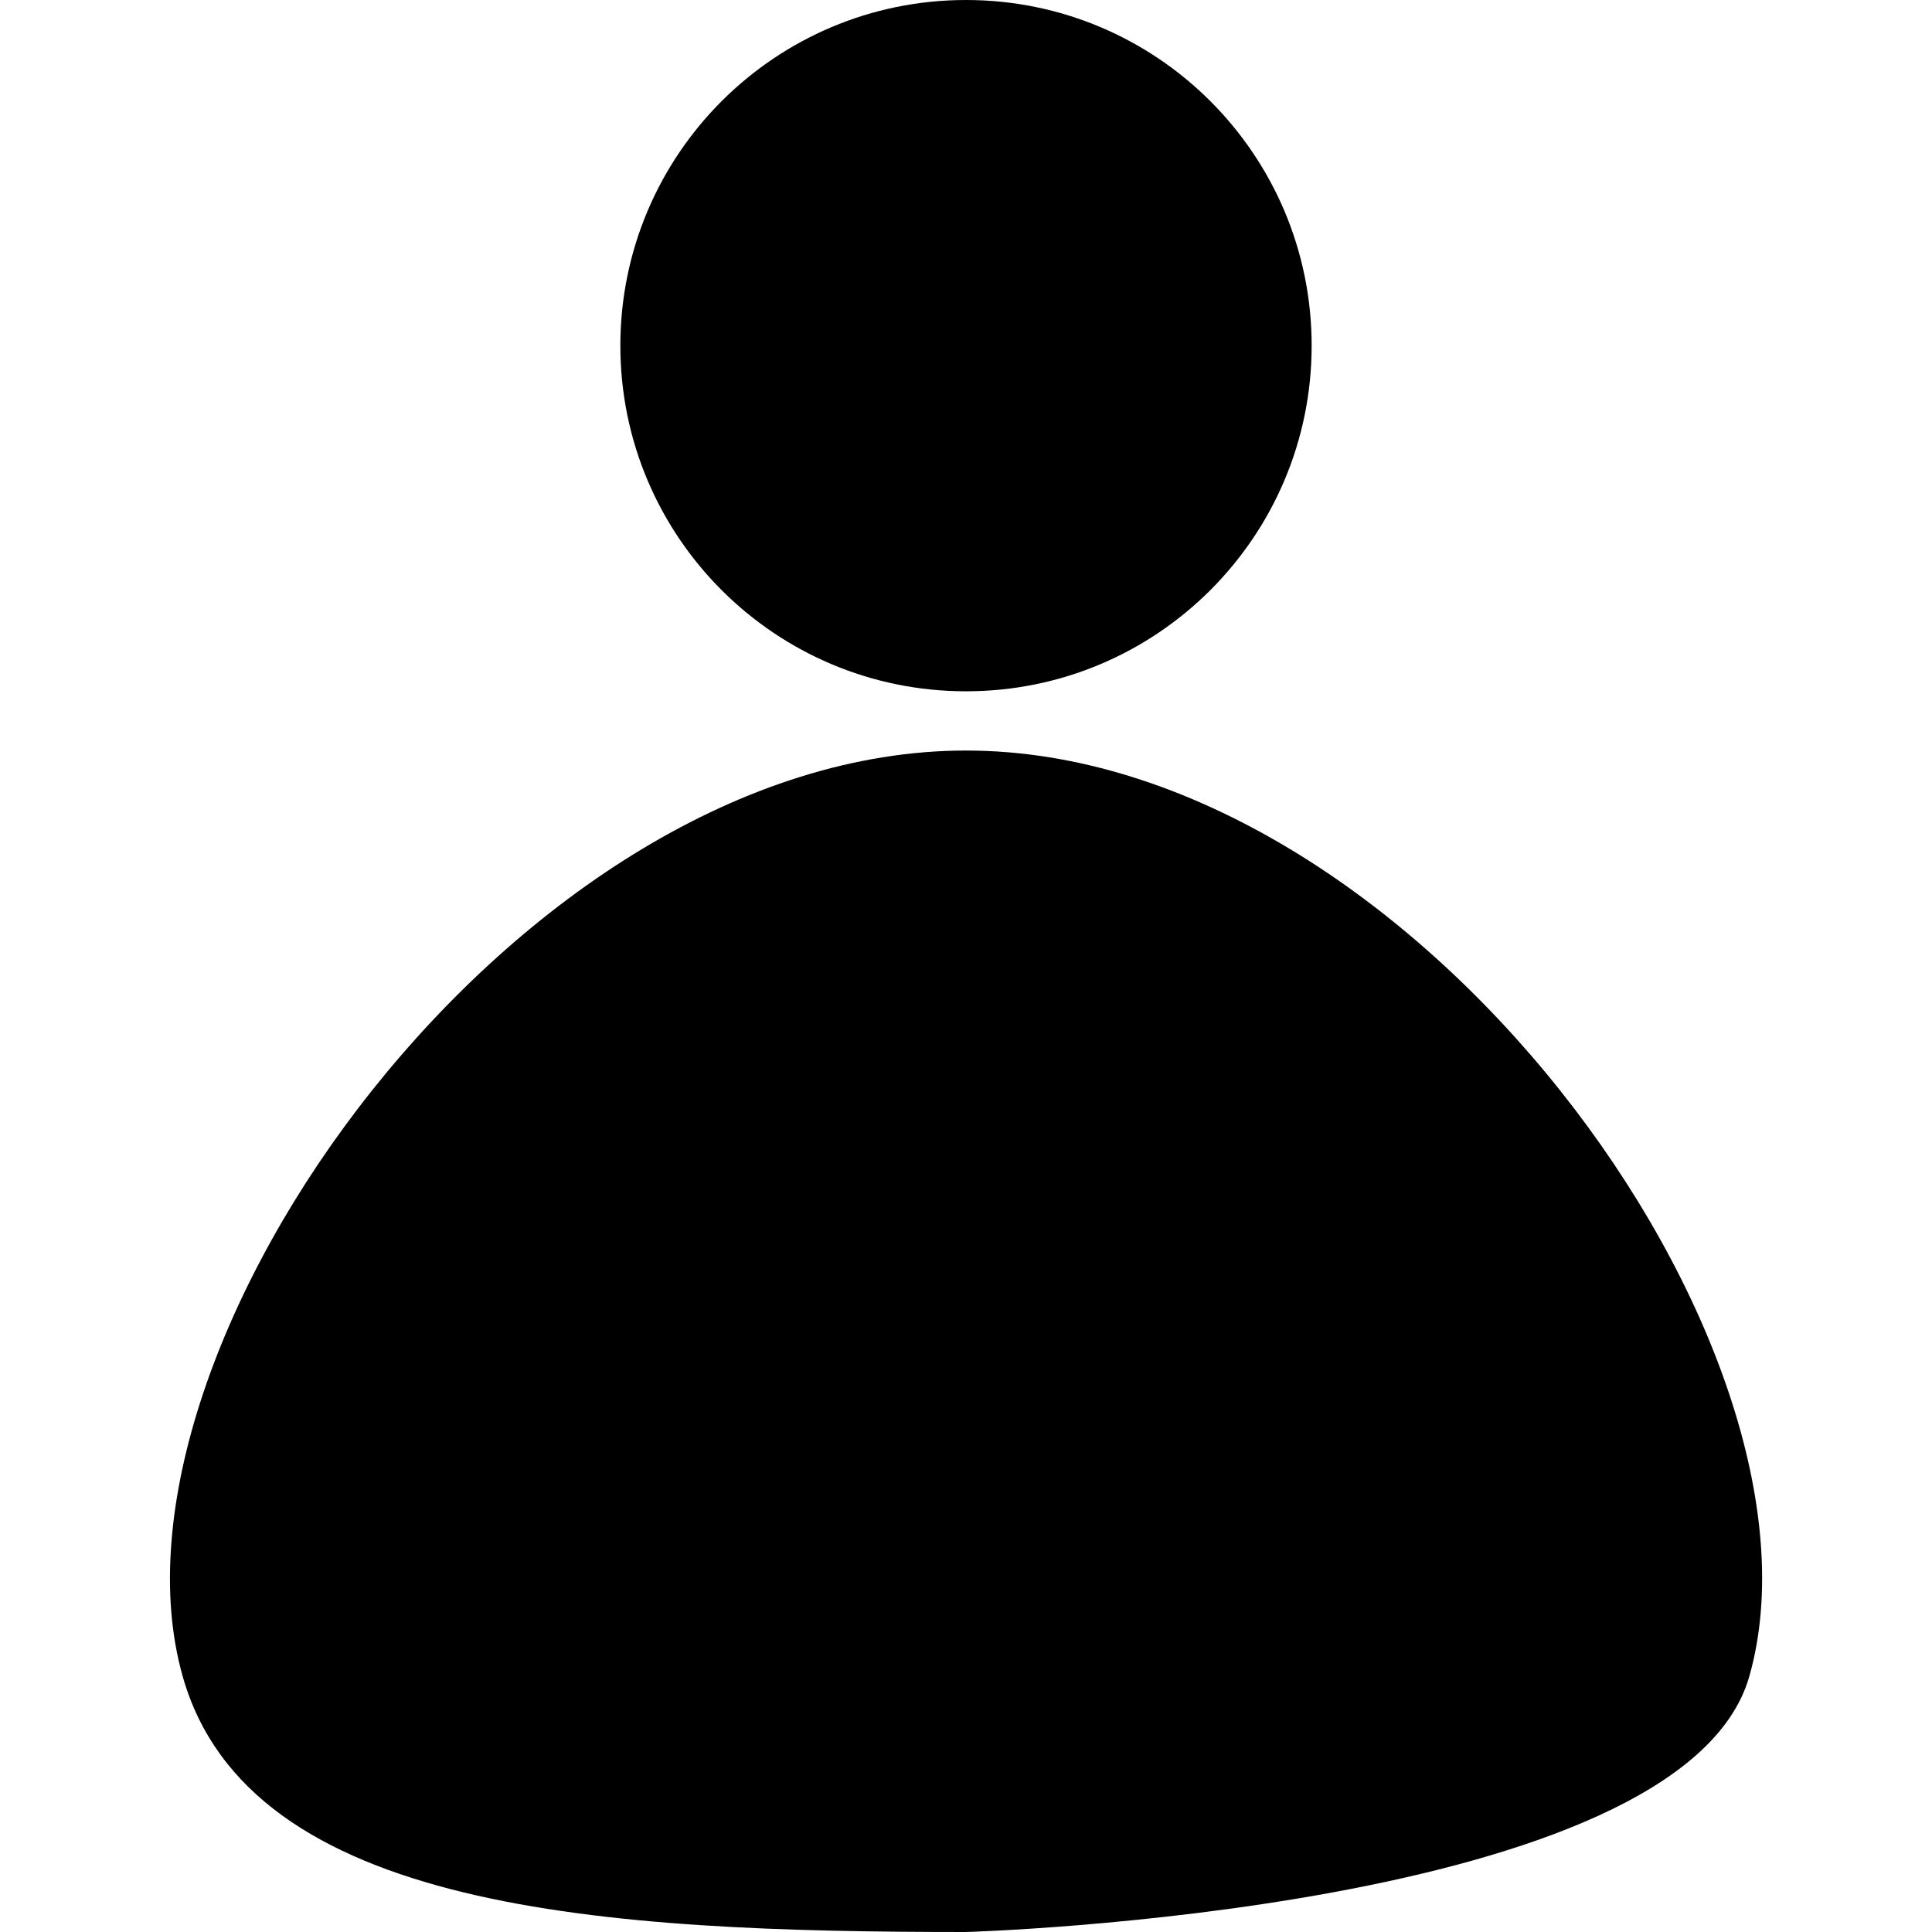 <svg xmlns="http://www.w3.org/2000/svg" xml:space="preserve" viewBox="0 0 512 512"><path d="M256 198.9c118.5 0 232.2 158.5 207.6 245.3C446 506.6 256 512 256 512c-95.9 0-190-5.4-207.6-67.8-24.5-86.8 89.1-245.3 207.6-245.3M256 0c50.6 0 91.6 41 91.6 91.6s-41 91.6-91.6 91.6-91.6-41-91.6-91.6S205.4 0 256 0" style="fill-rule:evenodd;clip-rule:evenodd"/></svg>